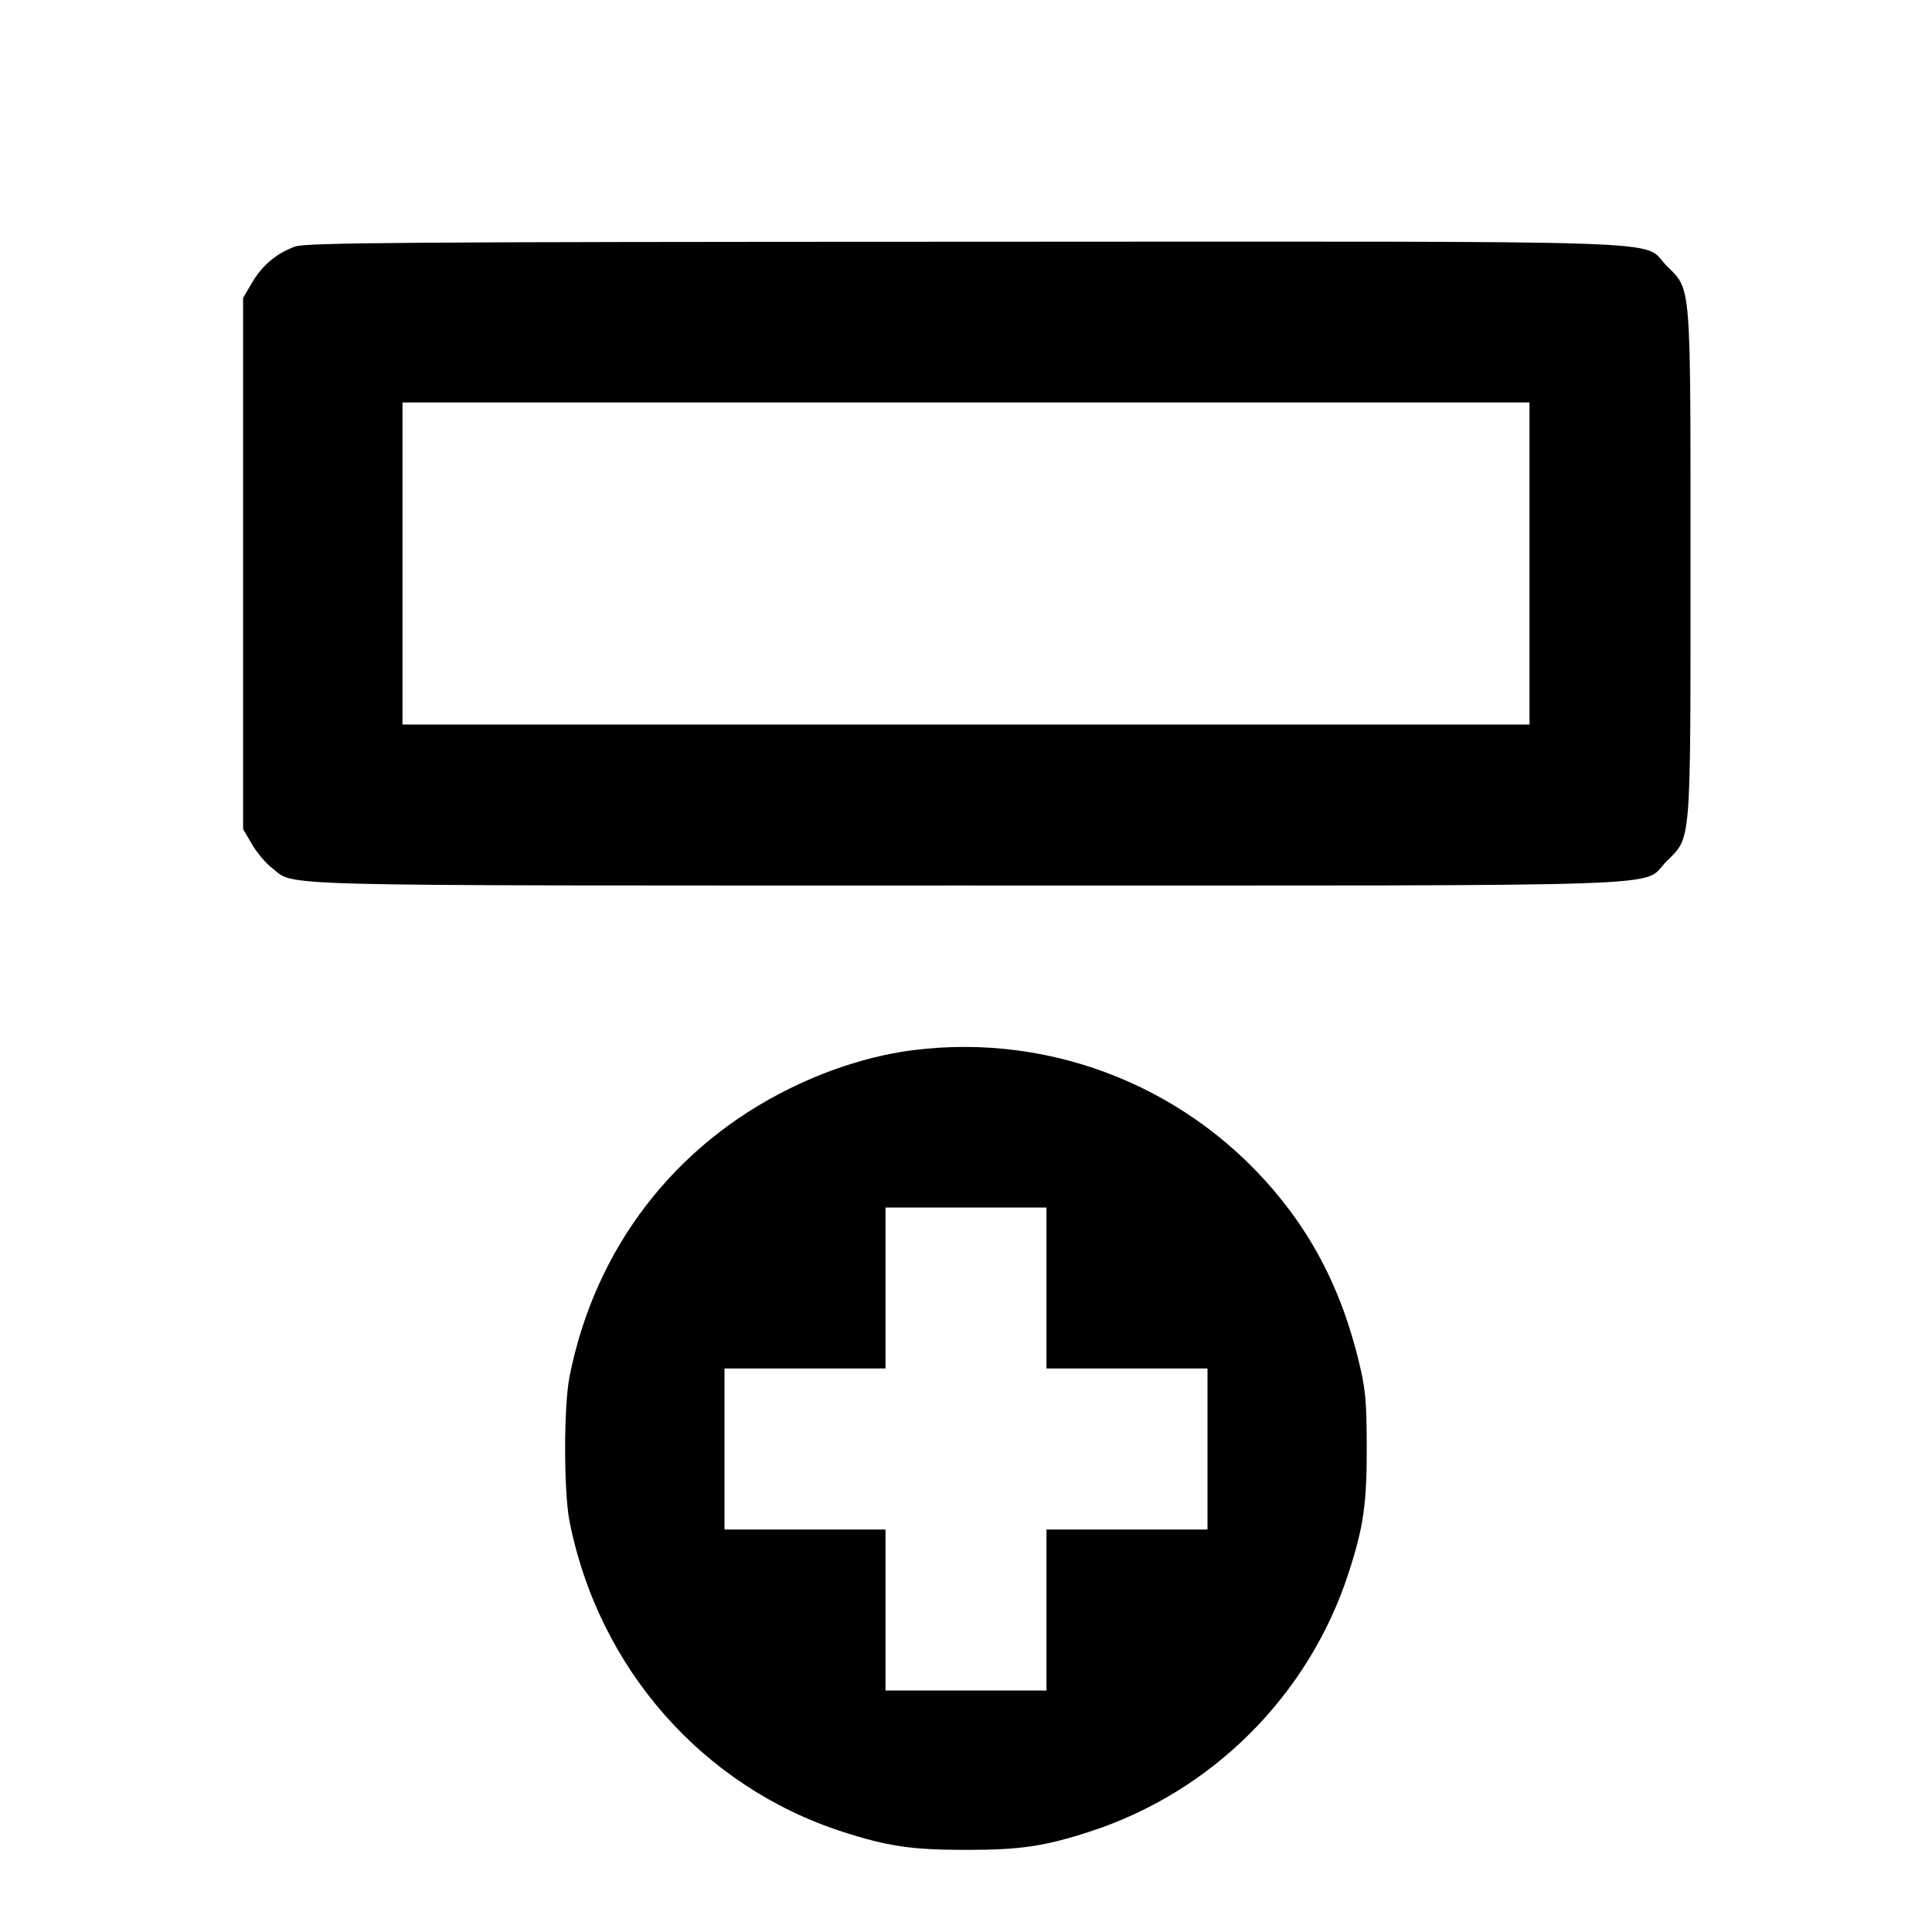 <svg viewBox="0 0 24 24" xmlns="http://www.w3.org/2000/svg"><path d="M3.664 3.063 C 3.436 3.146,3.257 3.297,3.131 3.511 L 3.020 3.700 3.020 7.000 L 3.020 10.300 3.131 10.489 C 3.192 10.592,3.301 10.723,3.374 10.778 C 3.684 11.015,3.106 11.000,11.998 11.000 C 21.144 11.000,20.376 11.026,20.701 10.701 C 21.013 10.390,21.000 10.544,21.000 7.000 C 21.000 3.456,21.013 3.610,20.701 3.299 C 20.376 2.973,21.147 3.000,11.983 3.003 C 5.003 3.005,3.797 3.014,3.664 3.063 M19.000 7.000 L 19.000 9.000 12.000 9.000 L 5.000 9.000 5.000 7.000 L 5.000 5.000 12.000 5.000 L 19.000 5.000 19.000 7.000 M11.340 13.046 C 10.849 13.108,10.317 13.273,9.820 13.517 C 8.374 14.226,7.390 15.510,7.075 17.100 C 7.002 17.468,7.002 18.532,7.075 18.900 C 7.436 20.723,8.727 22.191,10.461 22.753 C 11.027 22.936,11.324 22.980,12.000 22.980 C 12.675 22.980,12.973 22.936,13.535 22.754 C 15.057 22.261,16.260 21.059,16.753 19.539 C 16.940 18.961,16.980 18.680,16.978 17.960 C 16.976 17.381,16.963 17.247,16.869 16.869 C 16.678 16.104,16.374 15.473,15.926 14.912 C 14.822 13.527,13.090 12.823,11.340 13.046 M13.000 16.000 L 13.000 17.000 14.000 17.000 L 15.000 17.000 15.000 18.000 L 15.000 19.000 14.000 19.000 L 13.000 19.000 13.000 20.000 L 13.000 21.000 12.000 21.000 L 11.000 21.000 11.000 20.000 L 11.000 19.000 10.000 19.000 L 9.000 19.000 9.000 18.000 L 9.000 17.000 10.000 17.000 L 11.000 17.000 11.000 16.000 L 11.000 15.000 12.000 15.000 L 13.000 15.000 13.000 16.000 " stroke="none" fill-rule="evenodd" fill="black"></path></svg>